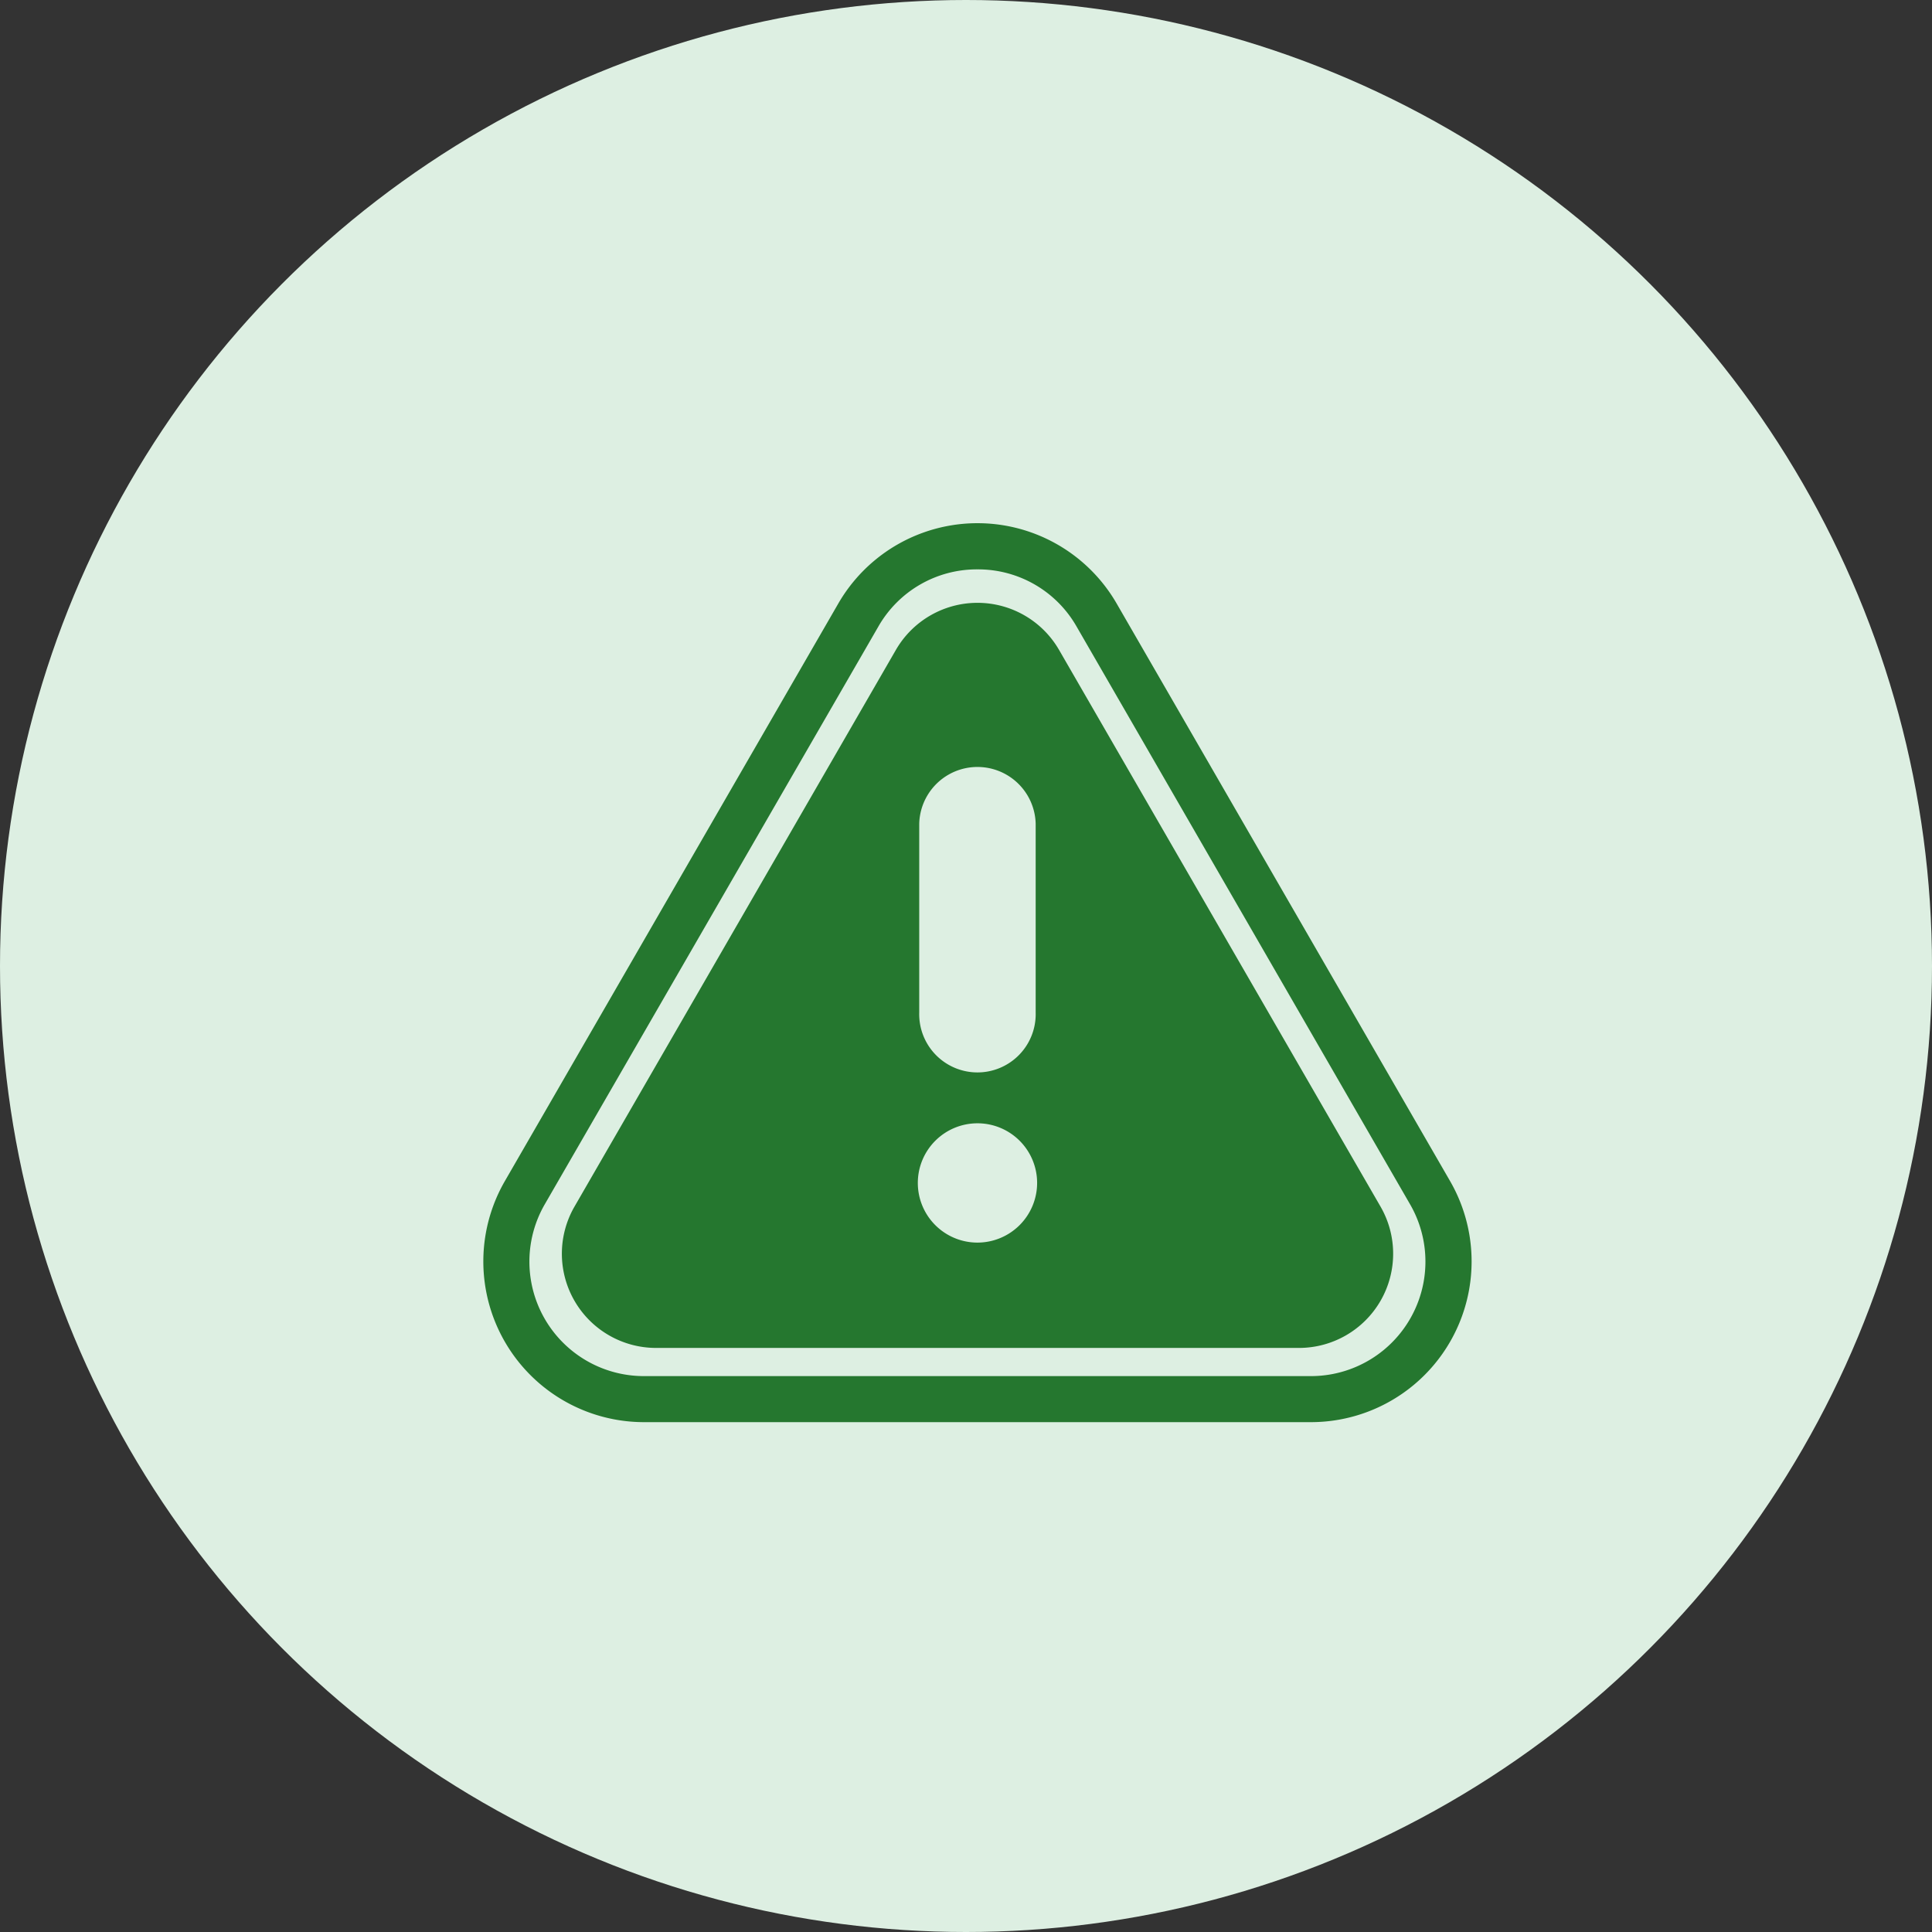 <svg xmlns="http://www.w3.org/2000/svg" width="48" height="48" viewBox="0 0 48 48">
  <rect x="0" y="0" width="48" height="48" fill="#333333" stroke="none"/>
  <g id="danger-sing" transform="translate(12.002 -14.811)">
    <circle id="Ellipse_98" data-name="Ellipse 98" cx="24" cy="24" r="24" transform="translate(-12.002 14.811)" fill="#ddefe2"/>
    <path id="Path_172" data-name="Path 172" d="M20.567,50.144H4A3.993,3.993,0,0,1,.541,44.155L8.825,29.806a3.993,3.993,0,0,1,6.916,0l8.284,14.349a3.993,3.993,0,0,1-3.458,5.989ZM12.283,28.957A2.816,2.816,0,0,0,9.819,30.38L1.534,44.729A2.845,2.845,0,0,0,4,49H20.567a2.845,2.845,0,0,0,2.464-4.268L14.747,30.38A2.816,2.816,0,0,0,12.283,28.957ZM22.3,44.794,14.31,30.958a2.341,2.341,0,0,0-4.054,0L2.268,44.794A2.341,2.341,0,0,0,4.295,48.3H20.271A2.341,2.341,0,0,0,22.3,44.794ZM10.836,35.275a1.447,1.447,0,0,1,2.893,0V39.97a1.447,1.447,0,1,1-2.893,0Zm1.447,10.408A1.482,1.482,0,1,1,13.765,44.2,1.484,1.484,0,0,1,12.283,45.683Z" transform="translate(0)" fill="#25772f"/>
  </g>
</svg>
